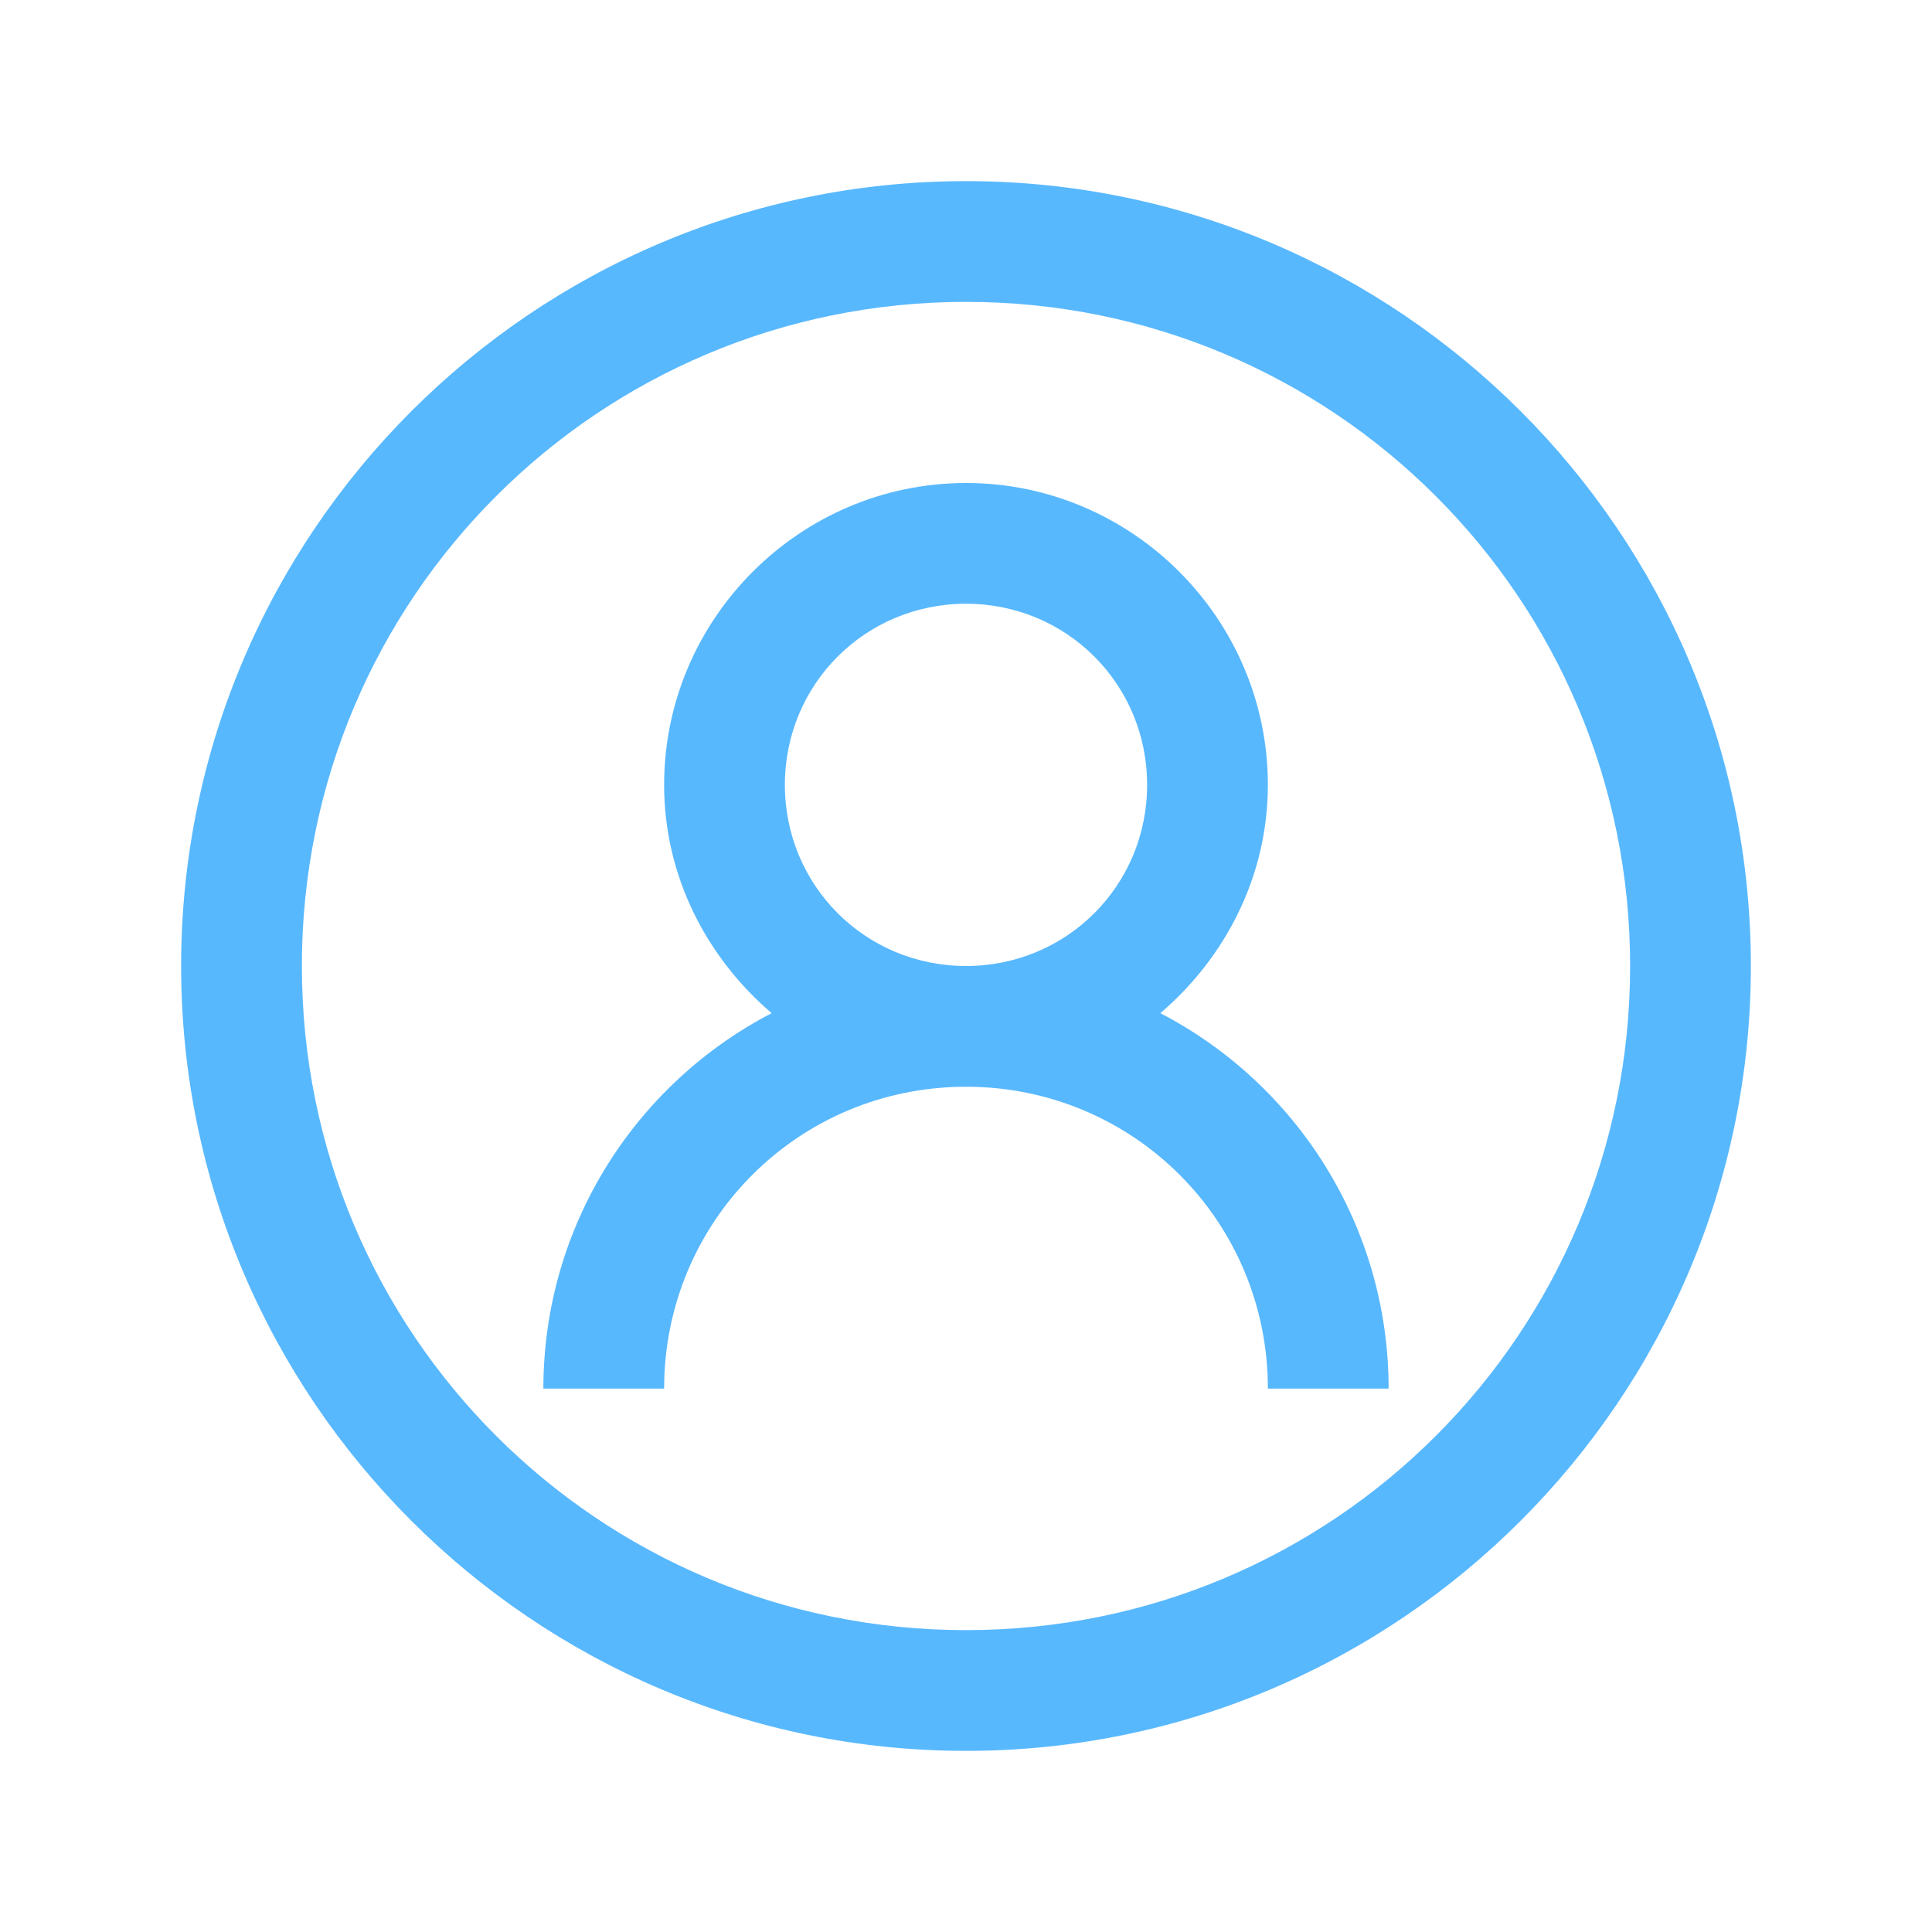<?xml version="1.0" encoding="UTF-8"?>
<svg xmlns="http://www.w3.org/2000/svg" xmlns:xlink="http://www.w3.org/1999/xlink" width="64pt" height="64pt" viewBox="0 0 64 64" version="1.1">
<g id="surface1">
<path style=" stroke:none;fill-rule:nonzero;fill:#58B8FE;fill-opacity:1;" d="M 32 6 C 17.664 6 6 17.664 6 32 C 6 46.336 17.664 58 32 58 C 46.336 58 58 46.336 58 32 C 58 17.664 46.336 6 32 6 Z M 32 10 C 44.172 10 54 19.828 54 32 C 54 44.172 44.172 54 32 54 C 19.828 54 10 44.172 10 32 C 10 19.828 19.828 10 32 10 Z M 32 16 C 26.5 16 22 20.5 22 26 C 22 29.031 23.414 31.727 25.562 33.562 C 21.062 35.898 18 40.602 18 46 L 22 46 C 22 40.453 26.453 36 32 36 C 37.547 36 42 40.453 42 46 L 46 46 C 46 40.602 42.938 35.898 38.438 33.562 C 40.586 31.727 42 29.031 42 26 C 42 20.5 37.5 16 32 16 Z M 32 20 C 35.336 20 38 22.664 38 26 C 38 29.336 35.336 32 32 32 C 28.664 32 26 29.336 26 26 C 26 22.664 28.664 20 32 20 Z "/>
</g>
</svg>
